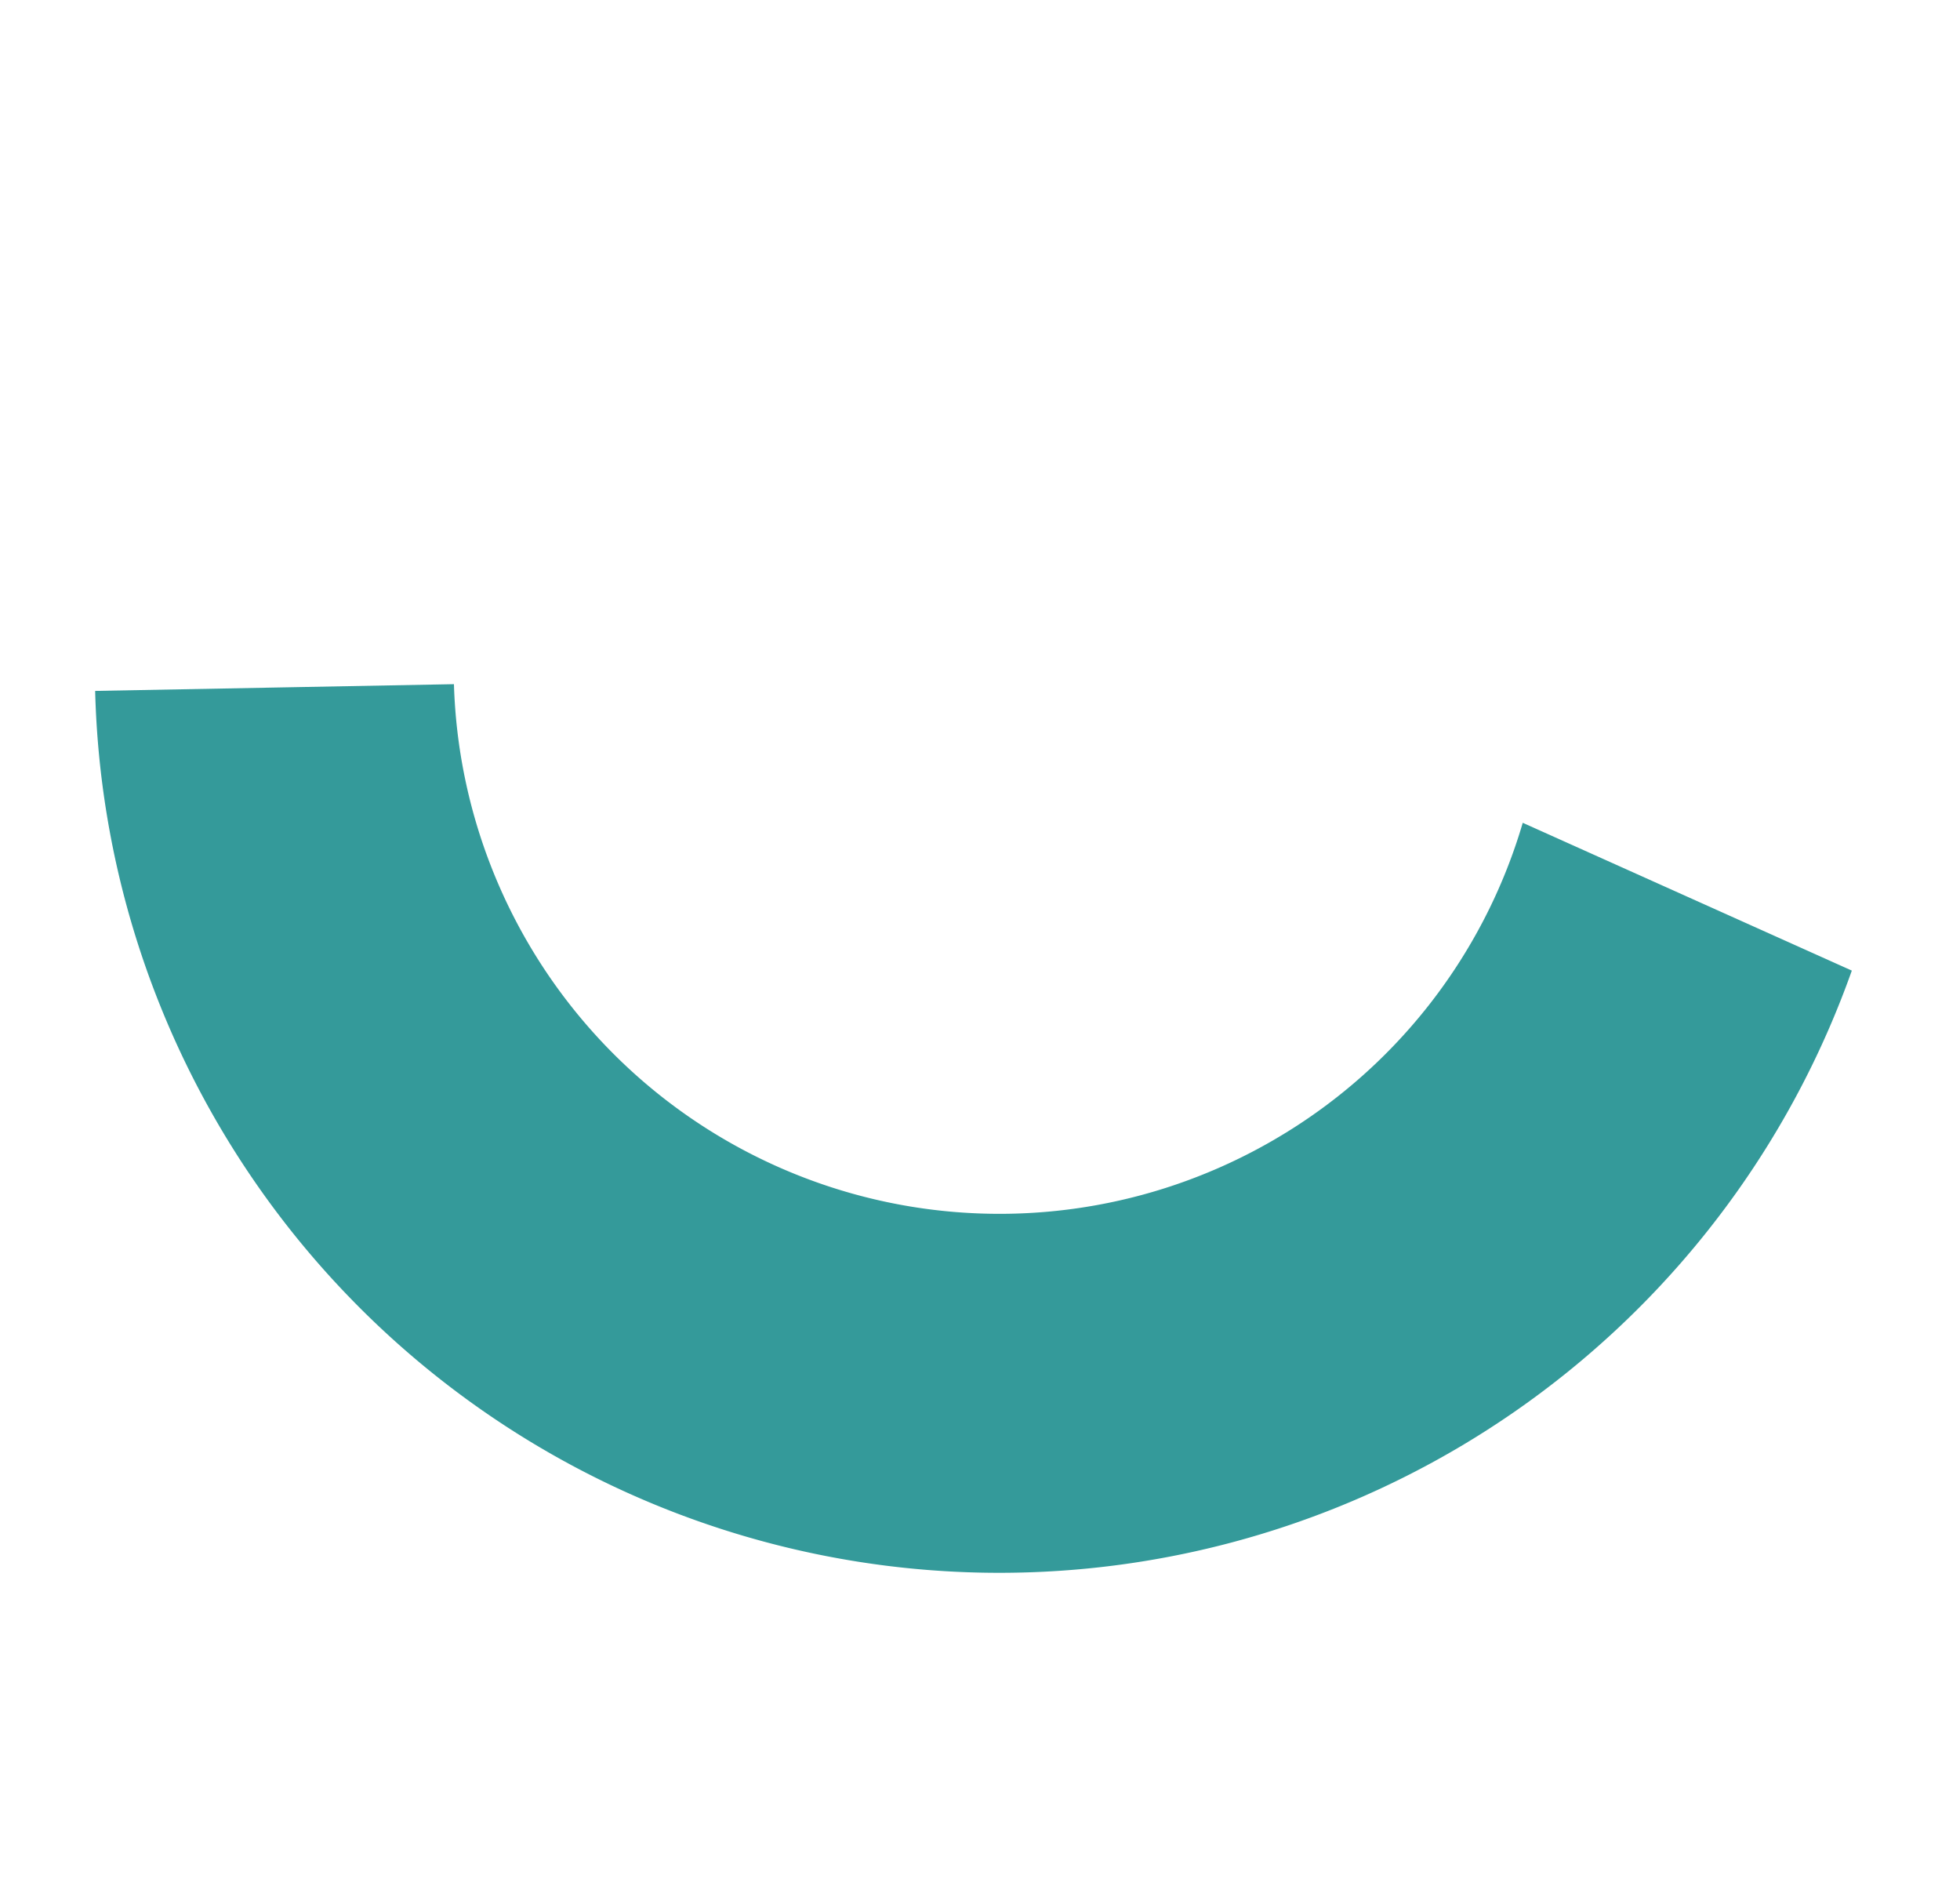 <svg xmlns="http://www.w3.org/2000/svg" width="383.691" height="372.618" viewBox="0 0 383.691 372.618">
  <path id="Tracé_4802" data-name="Tracé 4802" d="M209.087,204.524a106.856,106.856,0,0,1,157.494-94.059l33.975-61.486A177.067,177.067,0,0,0,181.209,319.425L238.47,278.1a106.442,106.442,0,0,1-29.382-73.574" transform="translate(176.488 506.604) rotate(-120)" fill="#349a9a"/>
</svg>
